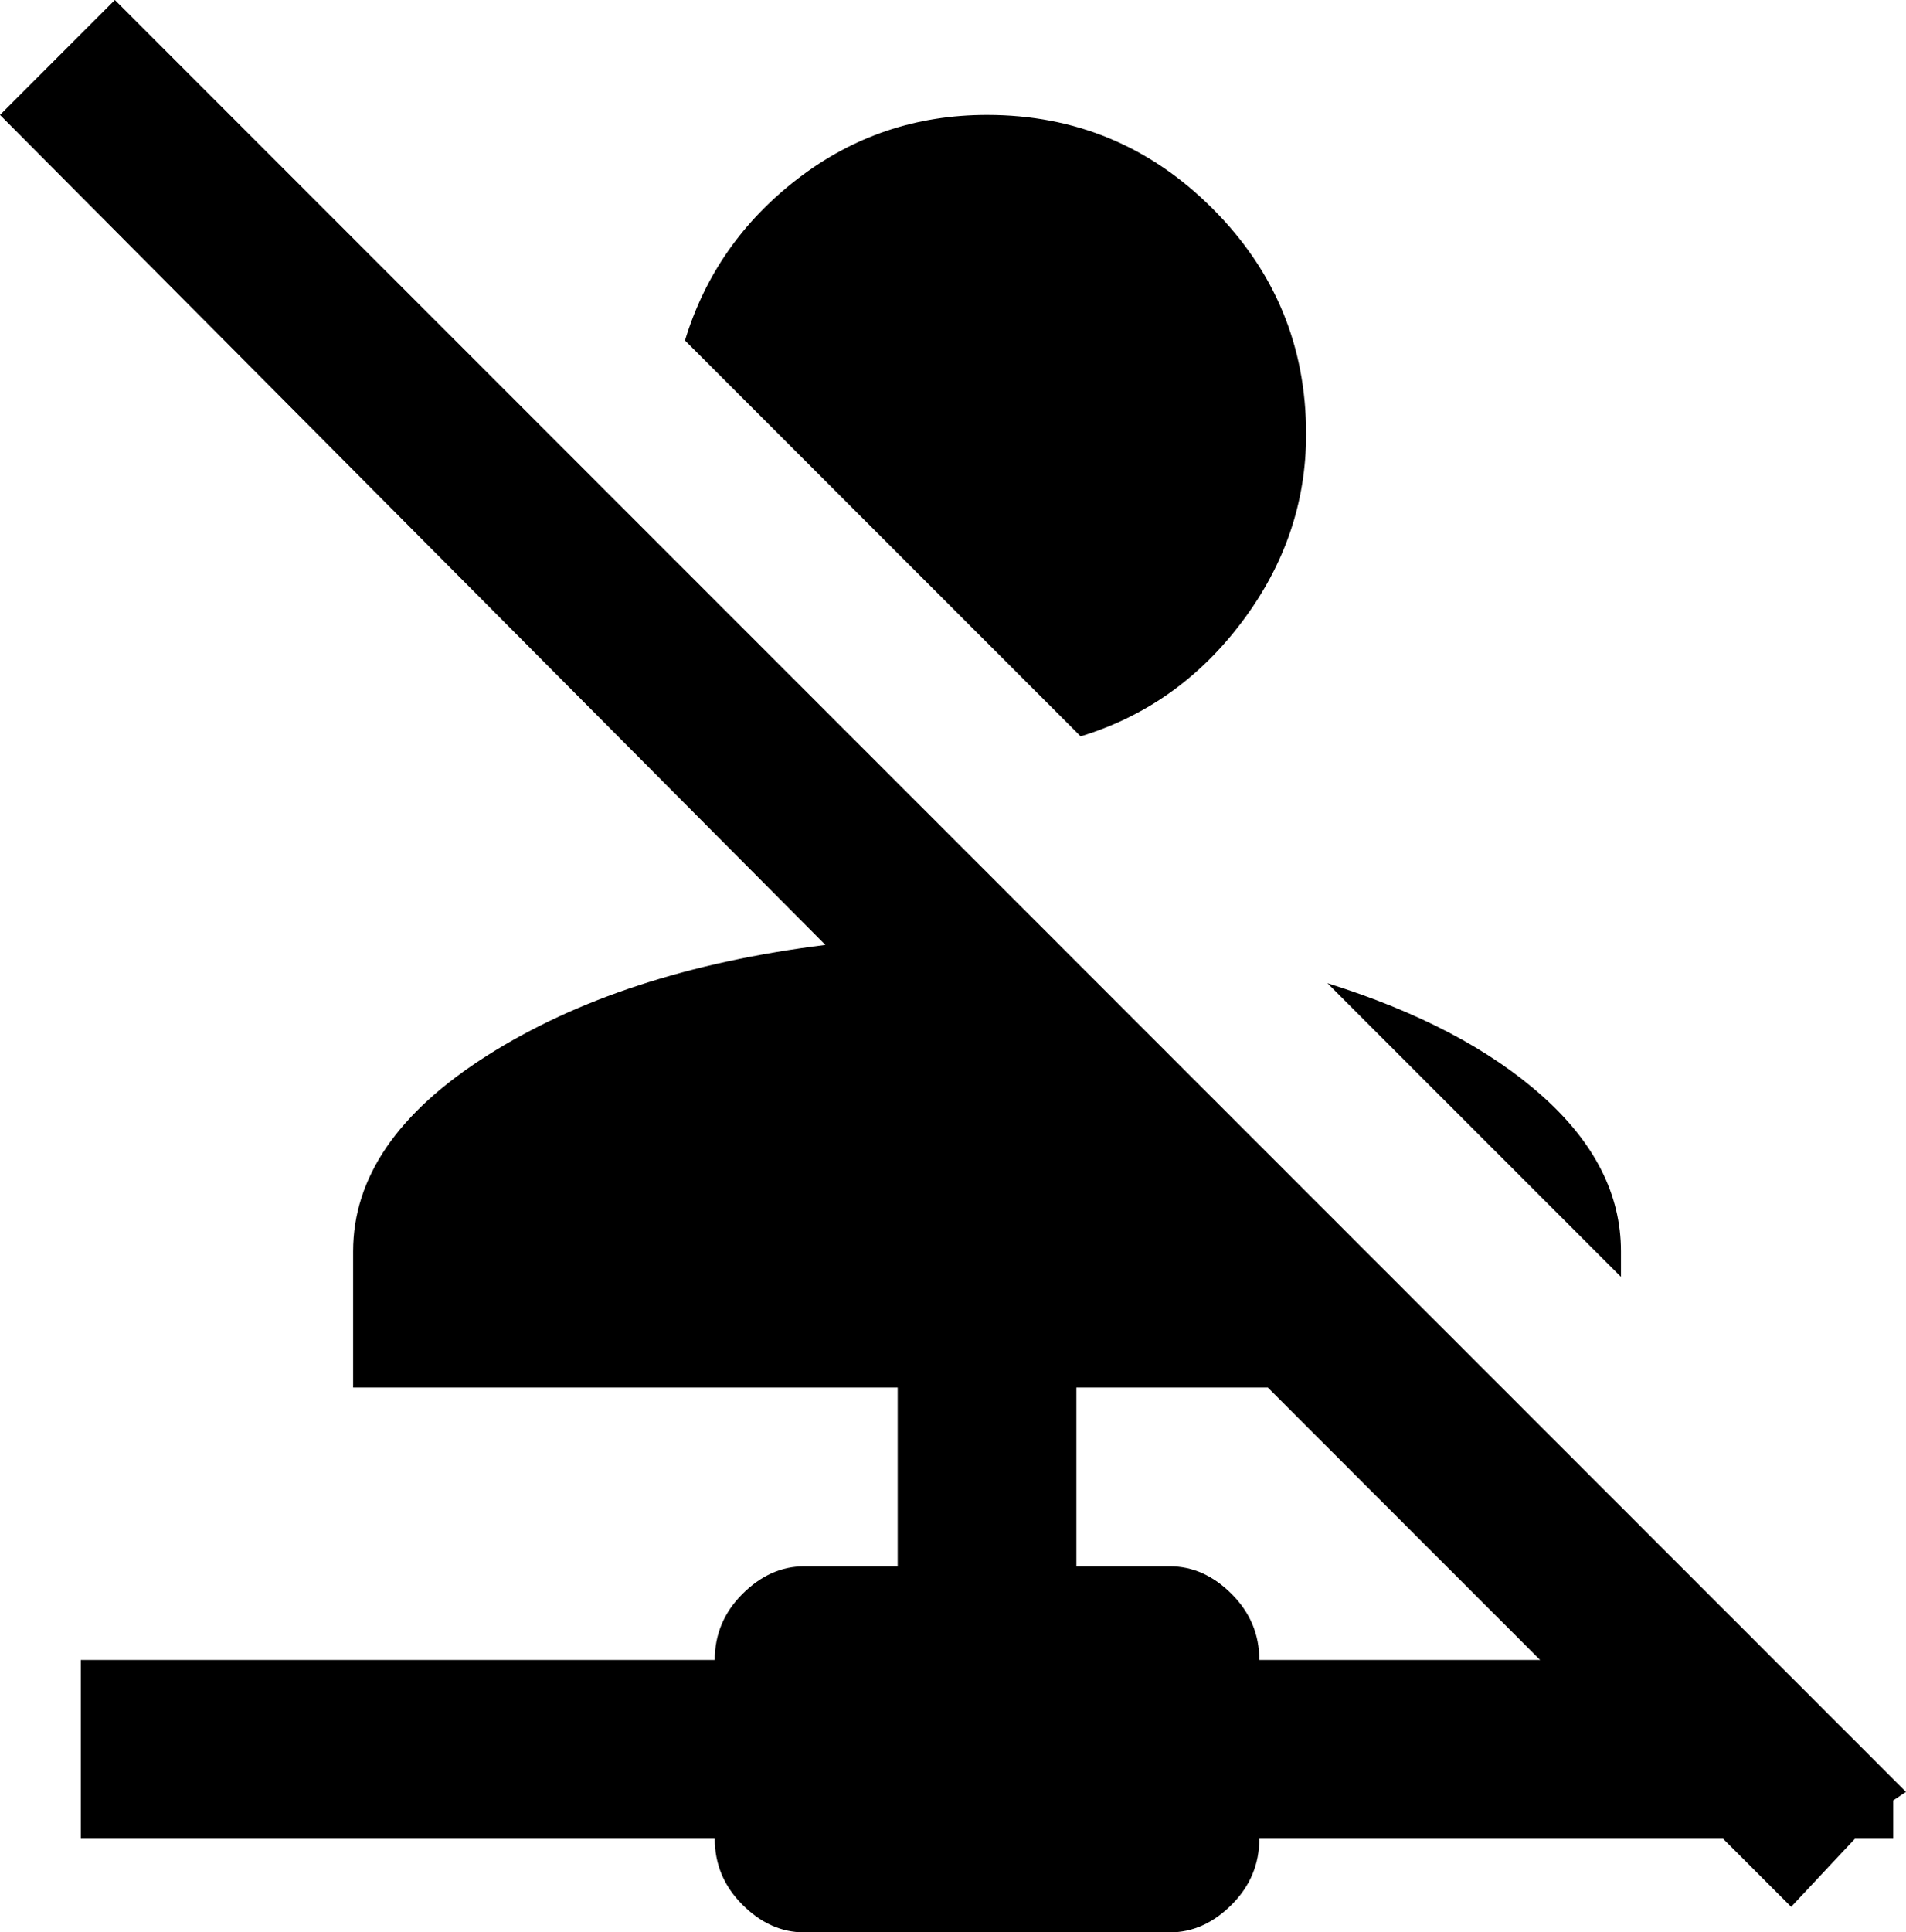 <svg xmlns="http://www.w3.org/2000/svg" viewBox="24 -43 448 454">
      <g transform="scale(1 -1) translate(0 -368)">
        <path d="M278 238 185 331Q192 354 211.5 369.0Q231 384 256 384Q287 384 309.0 362.0Q331 340 331 309Q331 285 316.0 265.0Q301 245 278 238ZM405 117Q405 137 386.5 153.5Q368 170 336 180L405 111ZM469 -21H460L445 -37L429 -21H320Q320 -30 313.5 -36.5Q307 -43 299 -43H213Q205 -43 198.5 -36.5Q192 -30 192 -21H43V21H192Q192 30 198.5 36.5Q205 43 213 43H235V85H107V117Q107 143 138.5 163.0Q170 183 218 189L24 384L51 411L472 -10L469 -12ZM386 21 322 85H277V43H299Q307 43 313.5 36.5Q320 30 320 21Z" />
      </g>
    </svg>